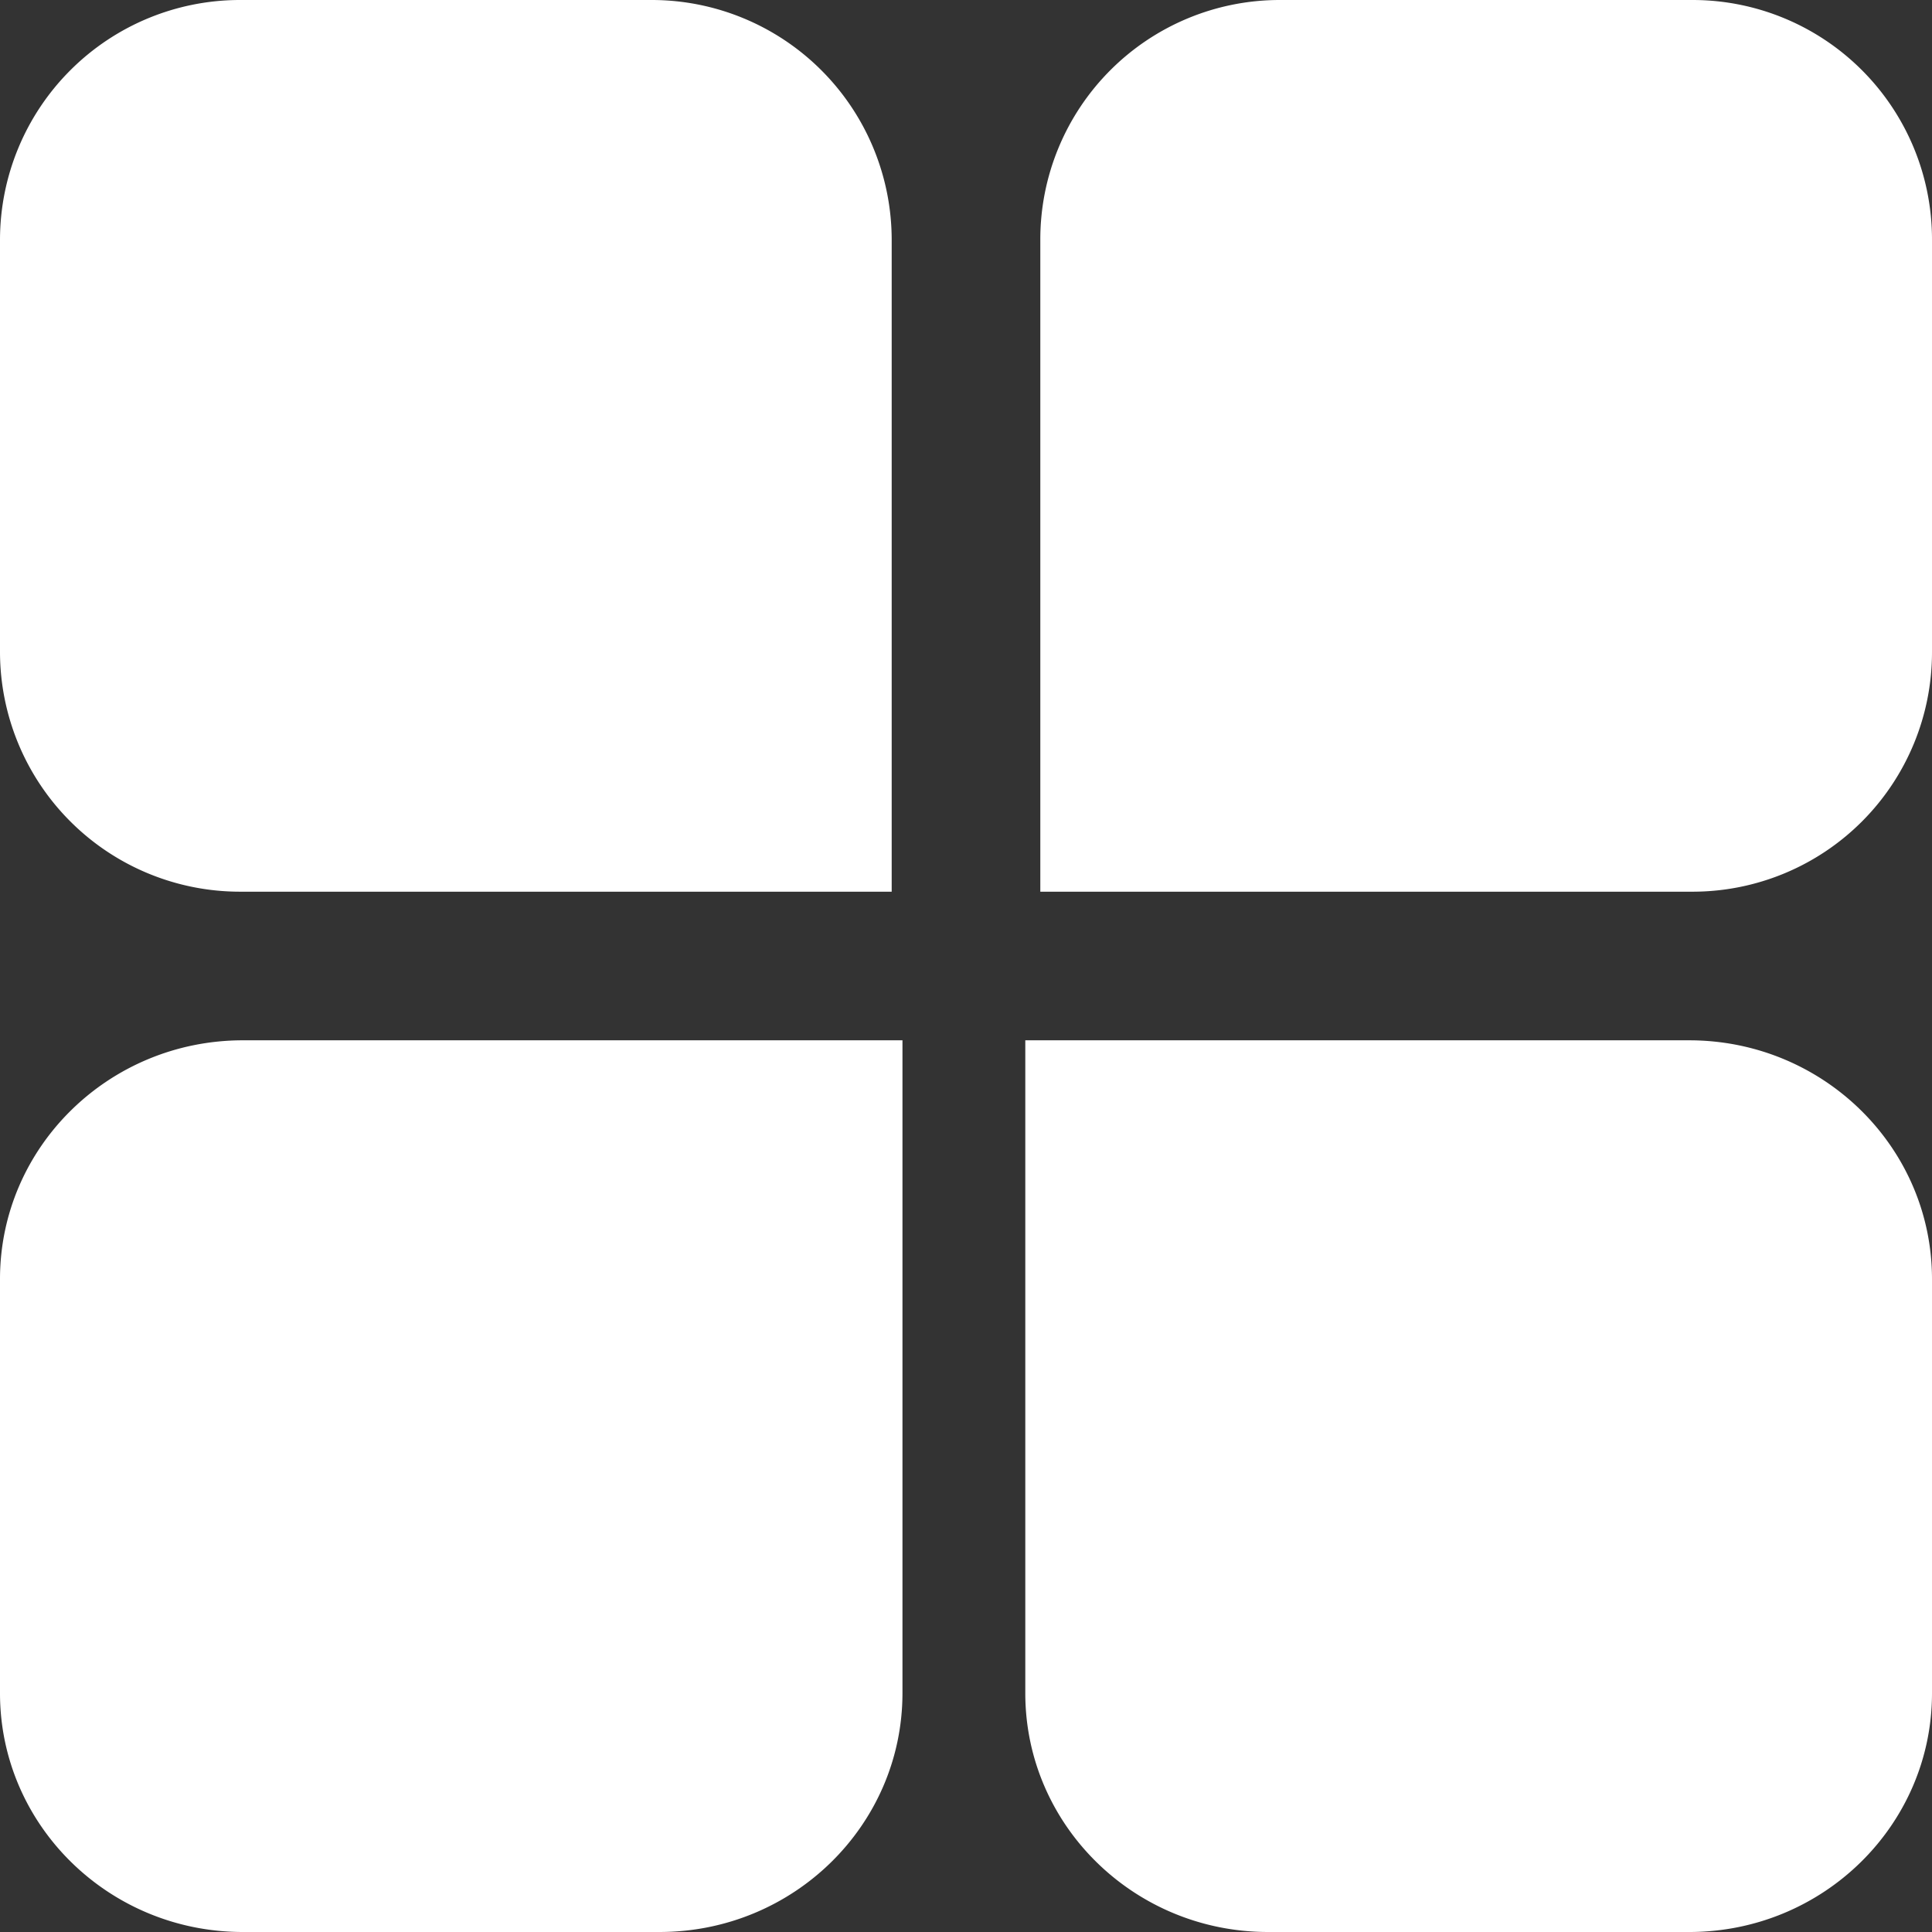 <?xml version="1.0" standalone="no"?><!DOCTYPE svg PUBLIC "-//W3C//DTD SVG 1.1//EN" "http://www.w3.org/Graphics/SVG/1.1/DTD/svg11.dtd"><svg t="1607610368994" class="icon" viewBox="0 0 1024 1024" version="1.1" xmlns="http://www.w3.org/2000/svg" p-id="41428" xmlns:xlink="http://www.w3.org/1999/xlink" width="48" height="48"><rect x="0" y="0" width="1024" height="1024" fill="#333333" stroke="none"/><defs><style type="text/css"></style></defs><path d="M672.059 1024c-71.01-0.039-128.551-56.635-128.63-126.425V551.385h351.941c71.01 0.039 128.551 56.635 128.63 126.425v219.766c-0.079 69.79-57.62 126.385-128.63 126.425h-223.311zM472.615 472.615H127.055A127.212 127.212 0 0 1 0 345.561V127.055A127.212 127.212 0 0 1 127.055 0h218.506A127.212 127.212 0 0 1 472.615 127.055V472.615zM349.735 1024H128.551C57.62 1023.921 0.079 967.365 0 897.575v-219.766c0.079-69.79 57.62-126.346 128.591-126.425h349.735v346.191c-0.118 69.79-57.62 126.346-128.63 126.425z m547.761-551.385H551.385V127.055A126.897 126.897 0 0 1 677.888 0h219.609A126.897 126.897 0 0 1 1024 127.055v218.506A126.897 126.897 0 0 1 897.497 472.615z" fill="#ffffff" p-id="41429"></path></svg>